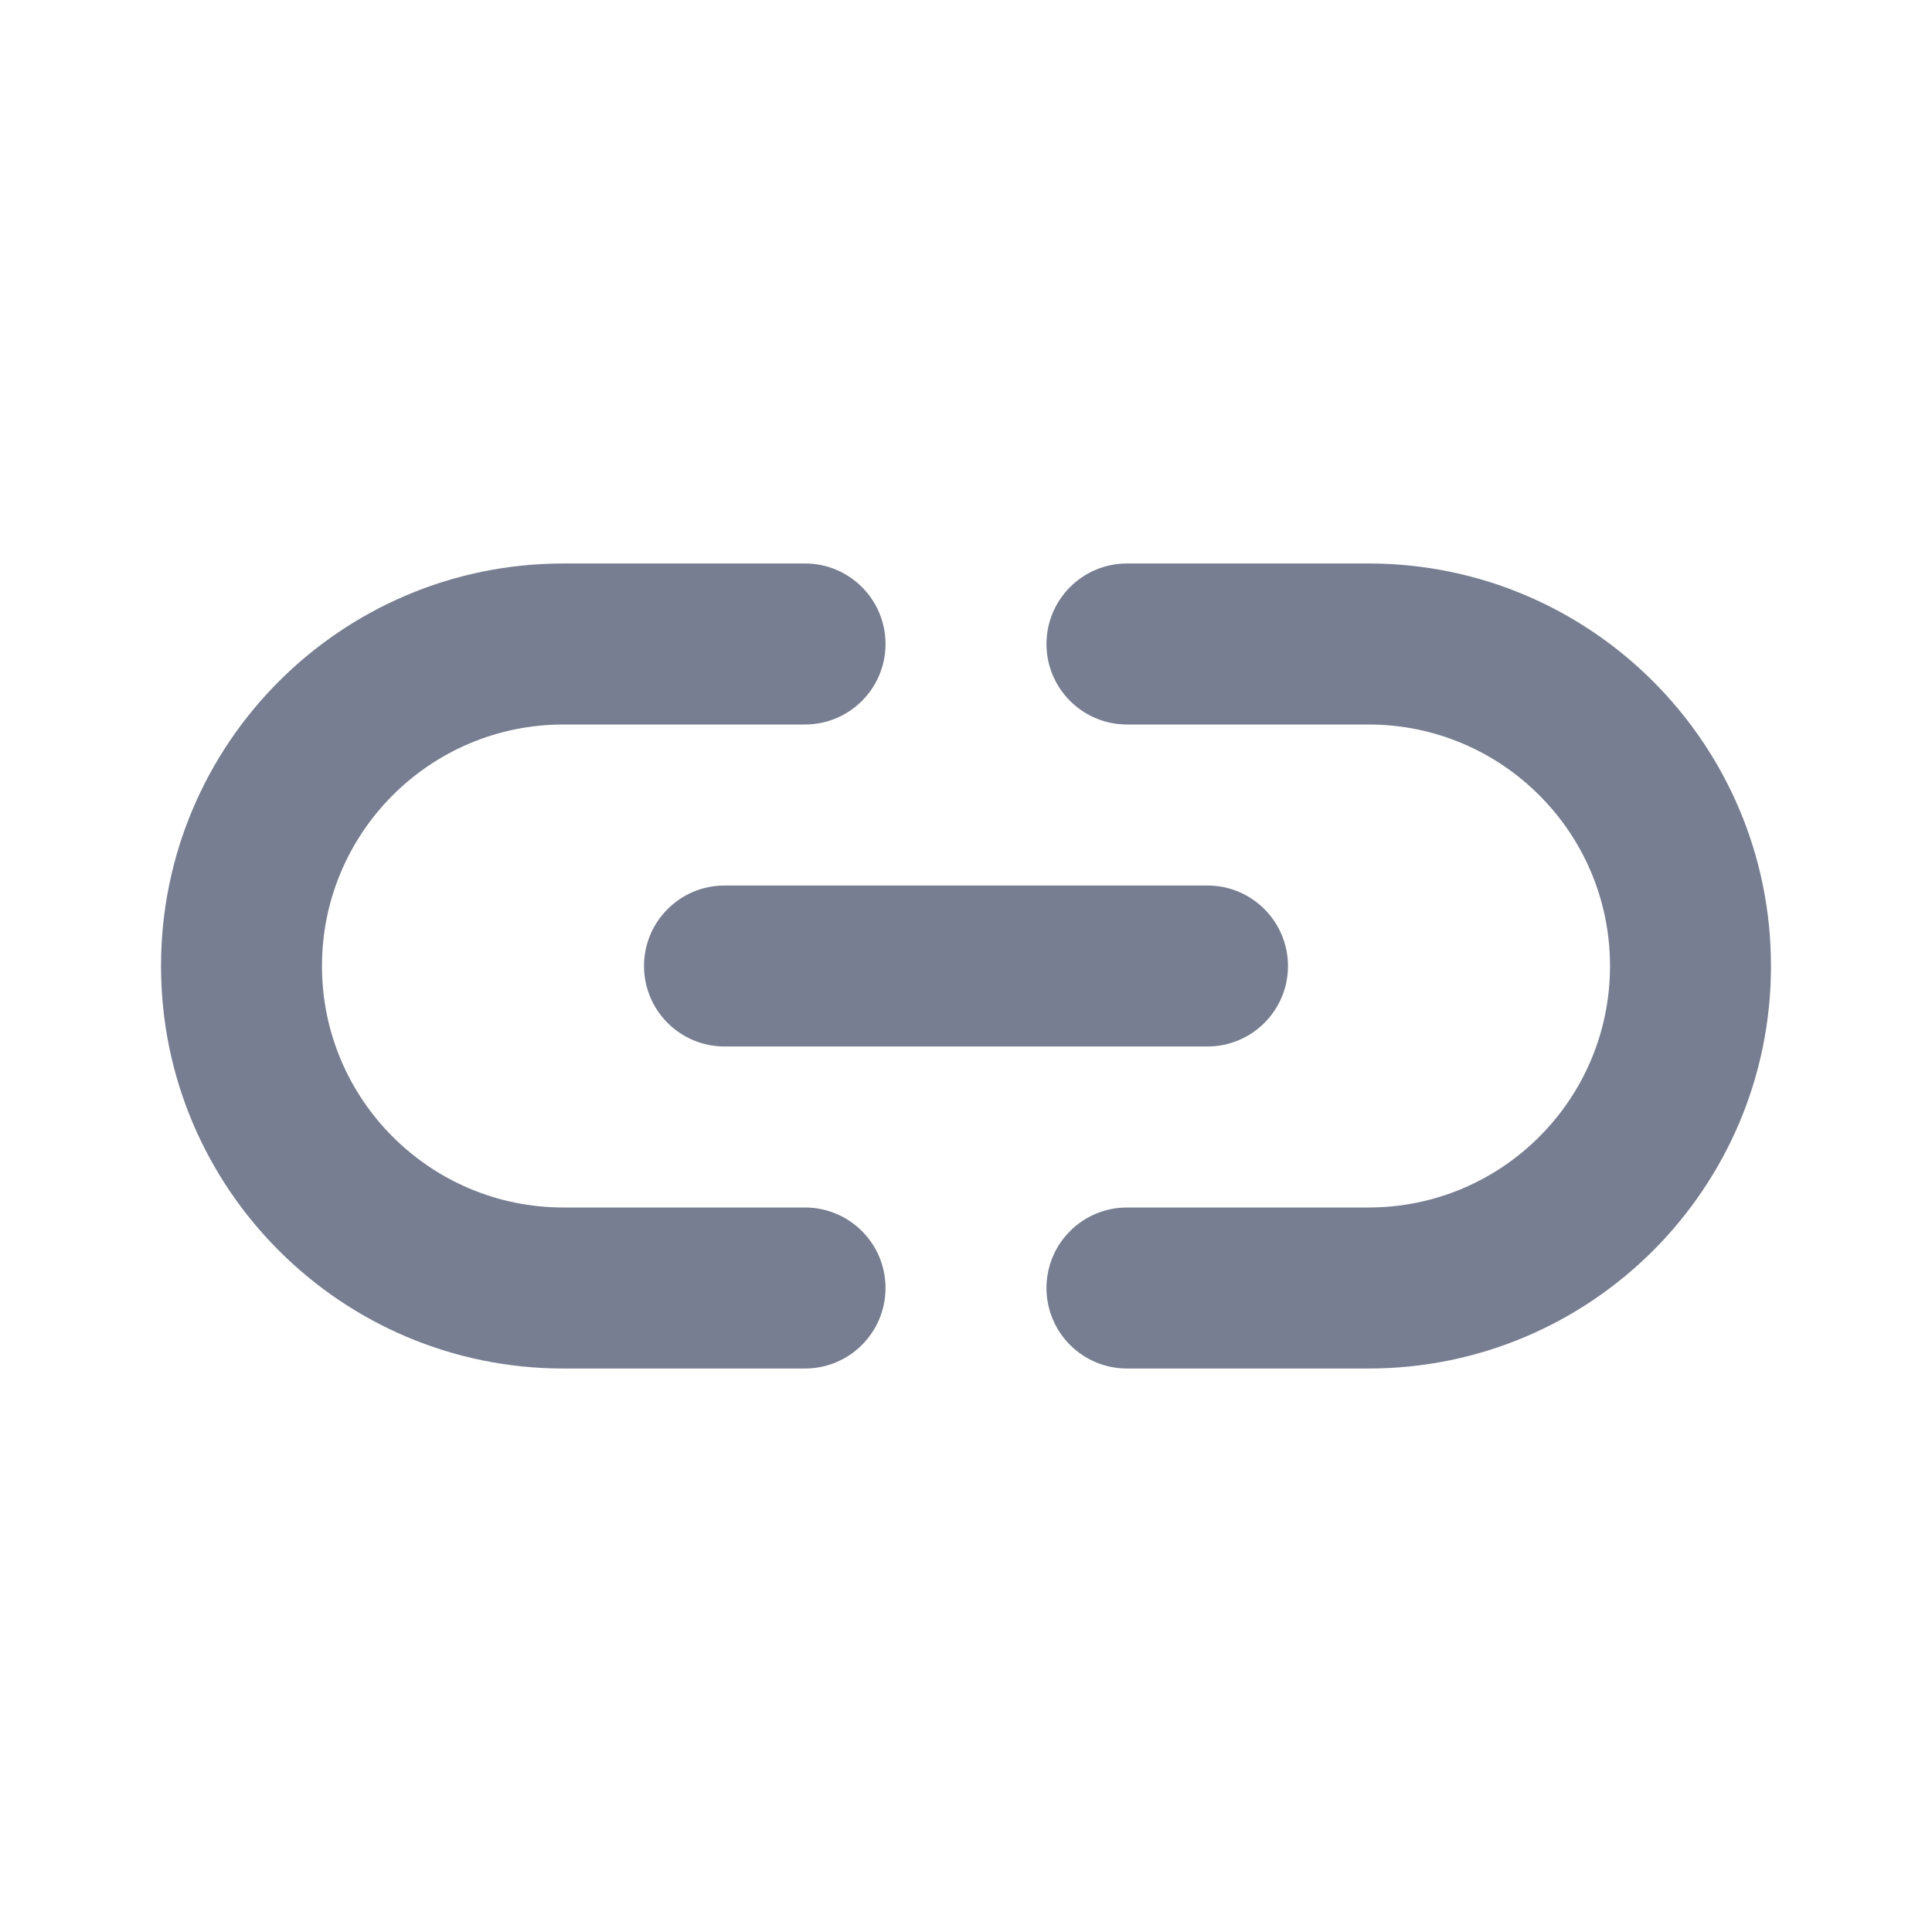 <svg width="32" height="32" viewBox="0 0 32 32" fill="none" xmlns="http://www.w3.org/2000/svg">
<path fill-rule="evenodd" clip-rule="evenodd" d="M2.667 16C2.667 12.318 5.651 9.333 9.333 9.333H13.333C14.07 9.333 14.667 9.93 14.667 10.667C14.667 11.403 14.07 12 13.333 12H9.333C7.124 12 5.333 13.791 5.333 16C5.333 18.209 7.124 20 9.333 20H13.333C14.07 20 14.667 20.597 14.667 21.333C14.667 22.07 14.07 22.667 13.333 22.667H9.333C5.651 22.667 2.667 19.682 2.667 16Z" fill="#777E91"/>
<path fill-rule="evenodd" clip-rule="evenodd" d="M17.333 10.667C17.333 9.93 17.93 9.333 18.667 9.333H22.667C26.349 9.333 29.333 12.318 29.333 16C29.333 19.682 26.349 22.667 22.667 22.667H18.667C17.93 22.667 17.333 22.07 17.333 21.333C17.333 20.597 17.93 20 18.667 20H22.667C24.876 20 26.667 18.209 26.667 16C26.667 13.791 24.876 12 22.667 12H18.667C17.93 12 17.333 11.403 17.333 10.667Z" fill="#777E91"/>
<path fill-rule="evenodd" clip-rule="evenodd" d="M10.667 16C10.667 15.264 11.264 14.667 12 14.667H20C20.736 14.667 21.333 15.264 21.333 16C21.333 16.736 20.736 17.333 20 17.333H12C11.264 17.333 10.667 16.736 10.667 16Z" fill="#777E91"/>
</svg>
